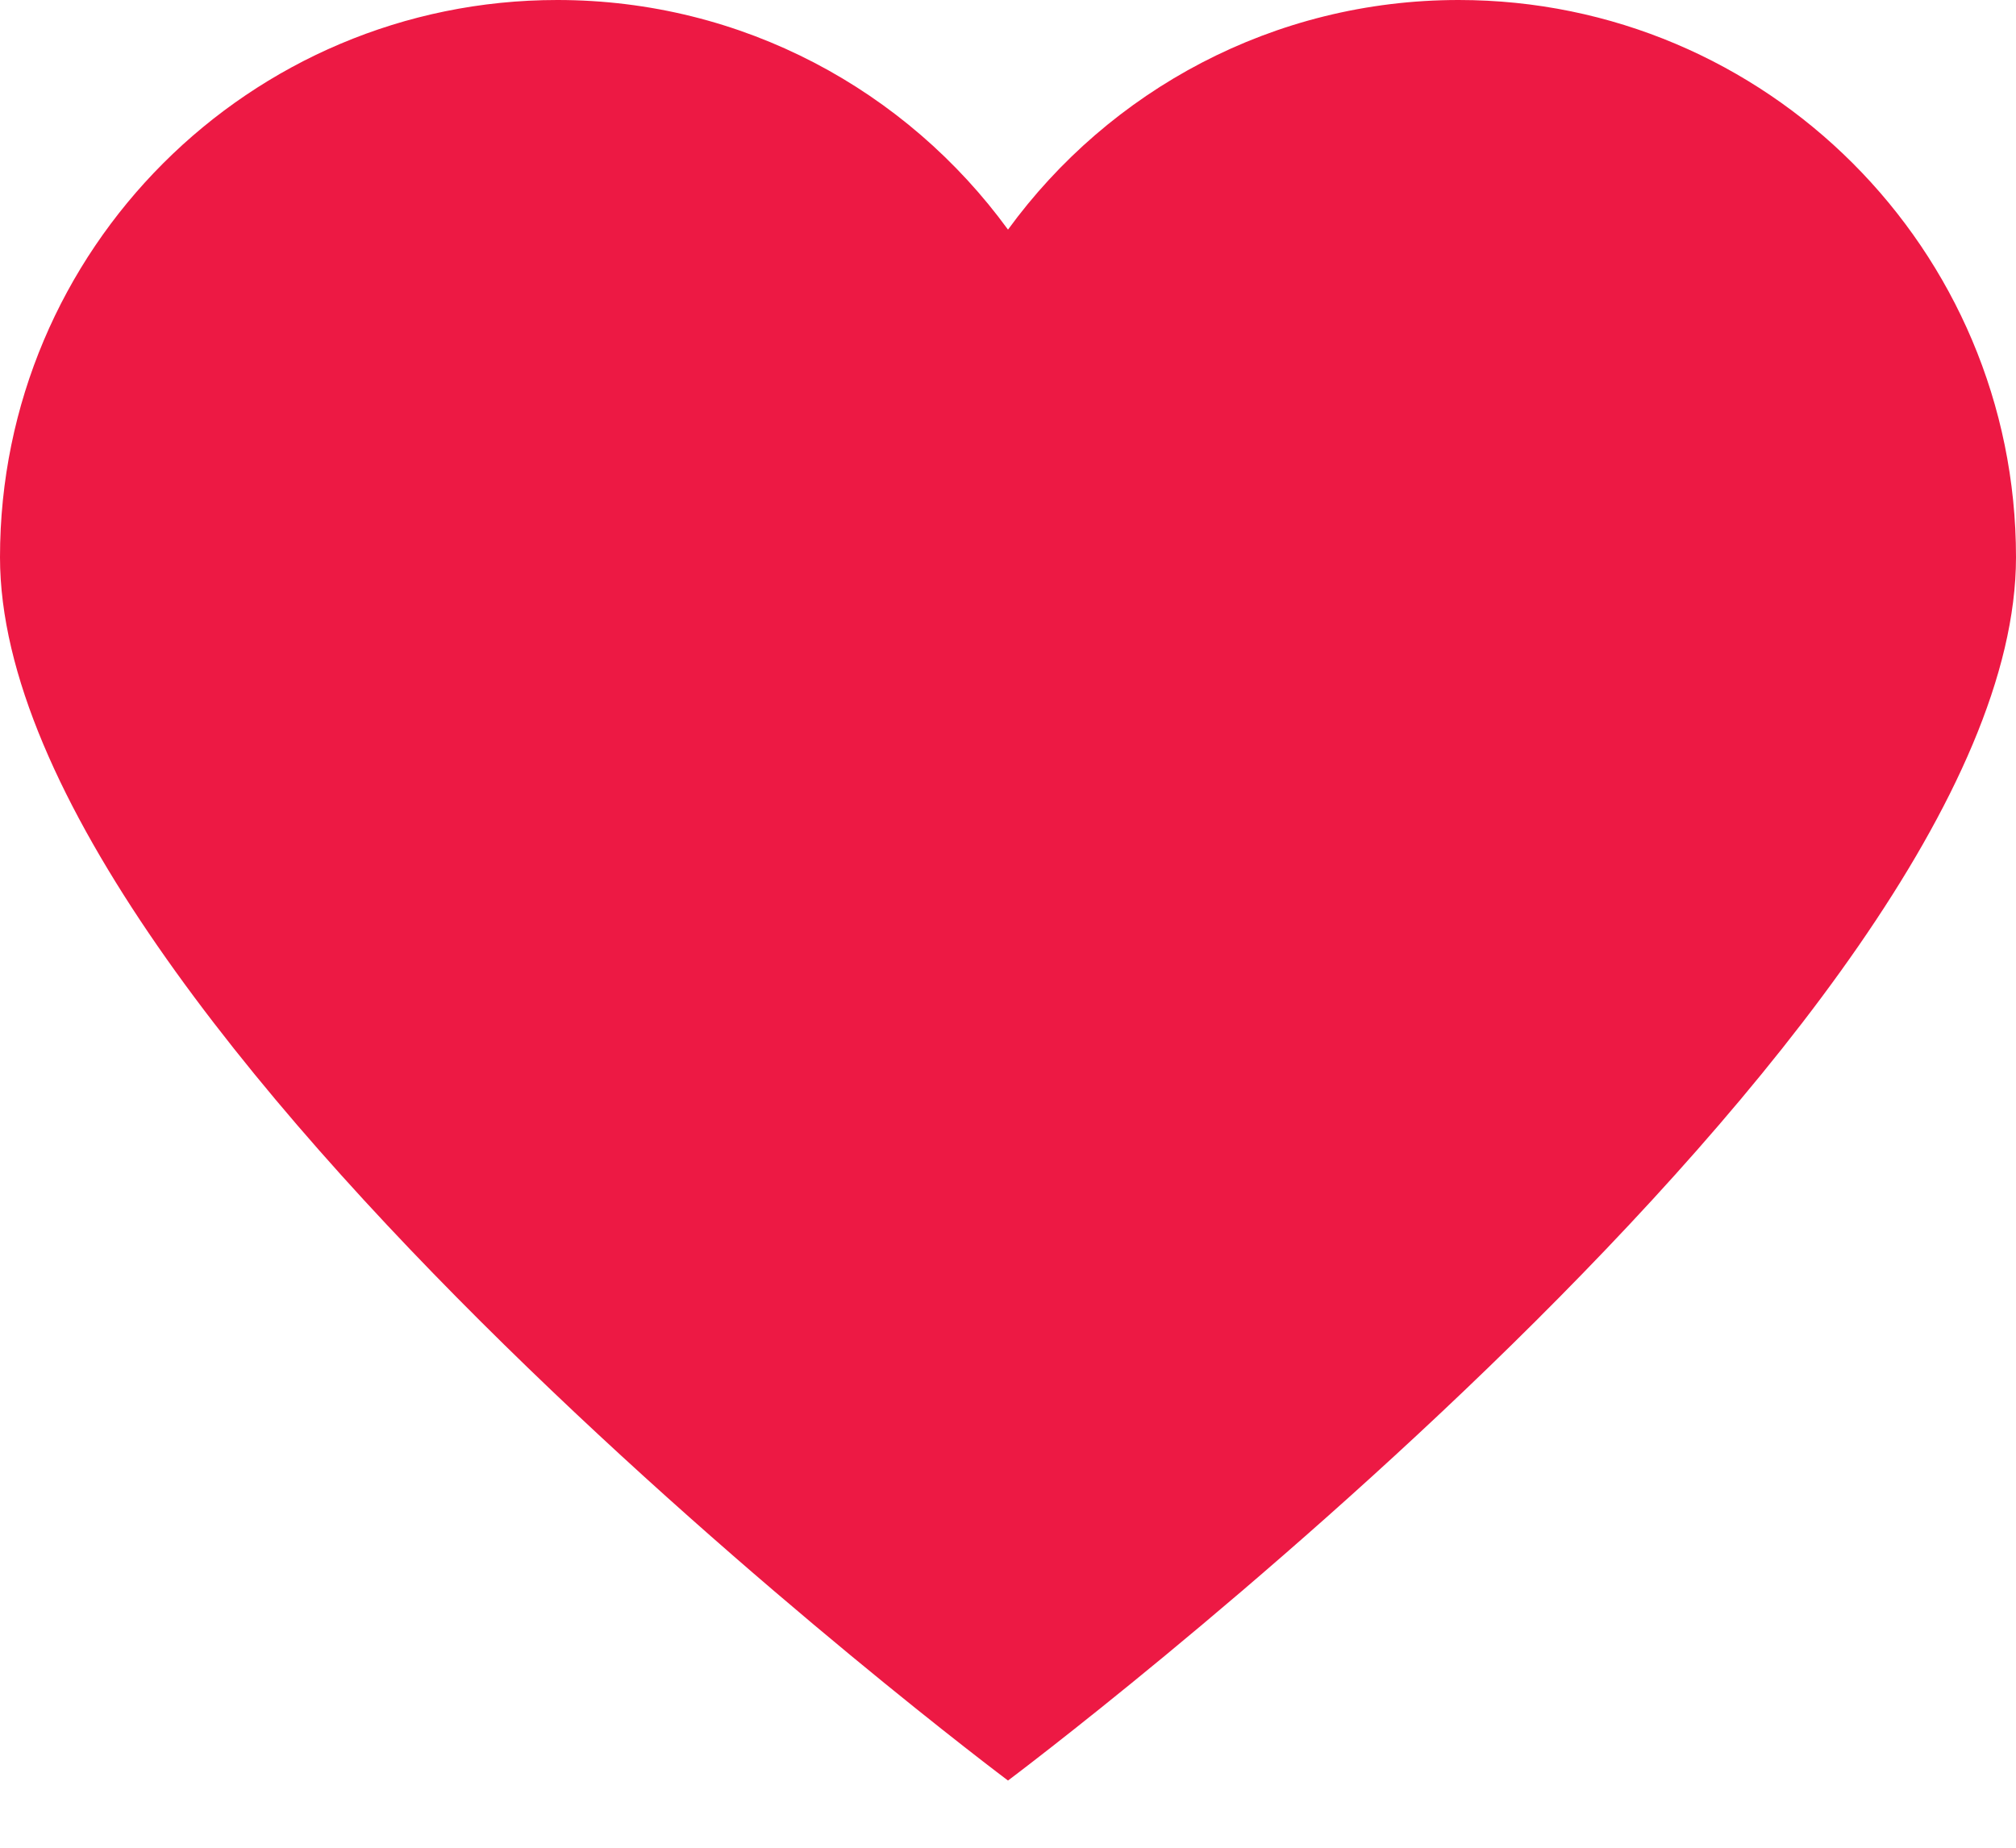 <svg width="24" height="22" viewBox="0 0 24 22" fill="none" xmlns="http://www.w3.org/2000/svg">
<path d="M17.365 0C15.16 0 13.207 1.077 12 2.734C10.793 1.077 8.841 0 6.635 0C2.971 0 0 2.971 0 6.635C0 12.21 12 21.2 12 21.2C12 21.2 24 12.21 24 6.635C24 2.971 21.029 0 17.365 0Z" fill="#ED1944"/>
</svg>
